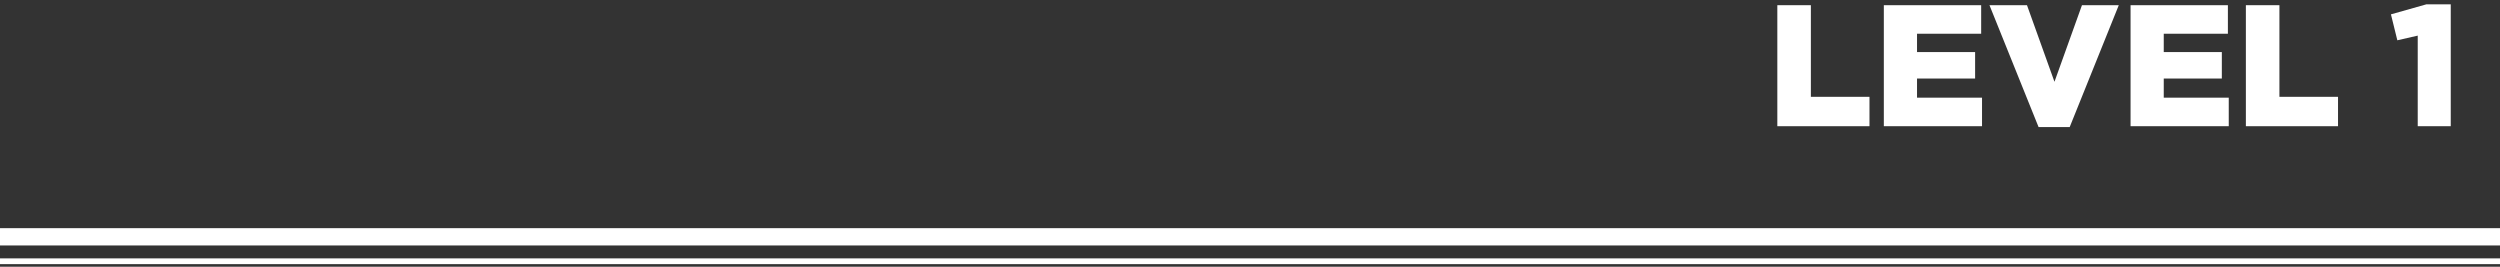 <?xml version="1.0" encoding="utf-8"?>
<!-- Generator: Adobe Illustrator 14.0.0, SVG Export Plug-In . SVG Version: 6.00 Build 43363)  -->
<!DOCTYPE svg PUBLIC "-//W3C//DTD SVG 1.1//EN" "http://www.w3.org/Graphics/SVG/1.1/DTD/svg11.dtd">
<svg version="1.1" id="Livello_1" xmlns="http://www.w3.org/2000/svg" xmlns:xlink="http://www.w3.org/1999/xlink" x="0px" y="0px"
	 width="423.01px" height="45.132px" viewBox="0 0 423.01 45.132" enable-background="new 0 0 423.01 45.132" xml:space="preserve">
<rect x="0" y="0" width="423.01" height="45.132" fill="#333333" stroke="none"/>
<g>
	<polygon fill="#FFFFFF" points="423.01,44.692 0,44.692 0,43.718 423.01,43.718 423.01,44.692 	"/>
</g>
<g>
	<polygon fill="#FFFFFF" points="423.01,41.532 0,41.532 0,38.606 423.01,38.606 423.01,41.532 	"/>
</g>
<g>
	<path fill="#FFFFFF" d="M300.732,0.879h5.675v15.503h9.916v4.973h-15.591V0.879z"/>
	<path fill="#FFFFFF" d="M318.752,0.879h16.469v4.826h-10.853v3.101h9.828v4.476h-9.828v3.247h10.998v4.826h-16.614V0.879z"/>
	<path fill="#FFFFFF" d="M336.627,0.879h6.348l4.65,12.958l4.651-12.958h6.23L350.2,21.501h-5.266L336.627,0.879z"/>
	<path fill="#FFFFFF" d="M360.499,0.879h16.469v4.826h-10.853v3.101h9.828v4.476h-9.828v3.247h10.998v4.826h-16.614V0.879z"/>
	<path fill="#FFFFFF" d="M380.011,0.879h5.675v15.503h9.916v4.973h-15.591V0.879z"/>
	<path fill="#FFFFFF" d="M409.089,6.027l-3.451,0.789l-1.082-4.388l5.996-1.696h4.124v20.622h-5.587V6.027z"/>
</g>
</svg>
